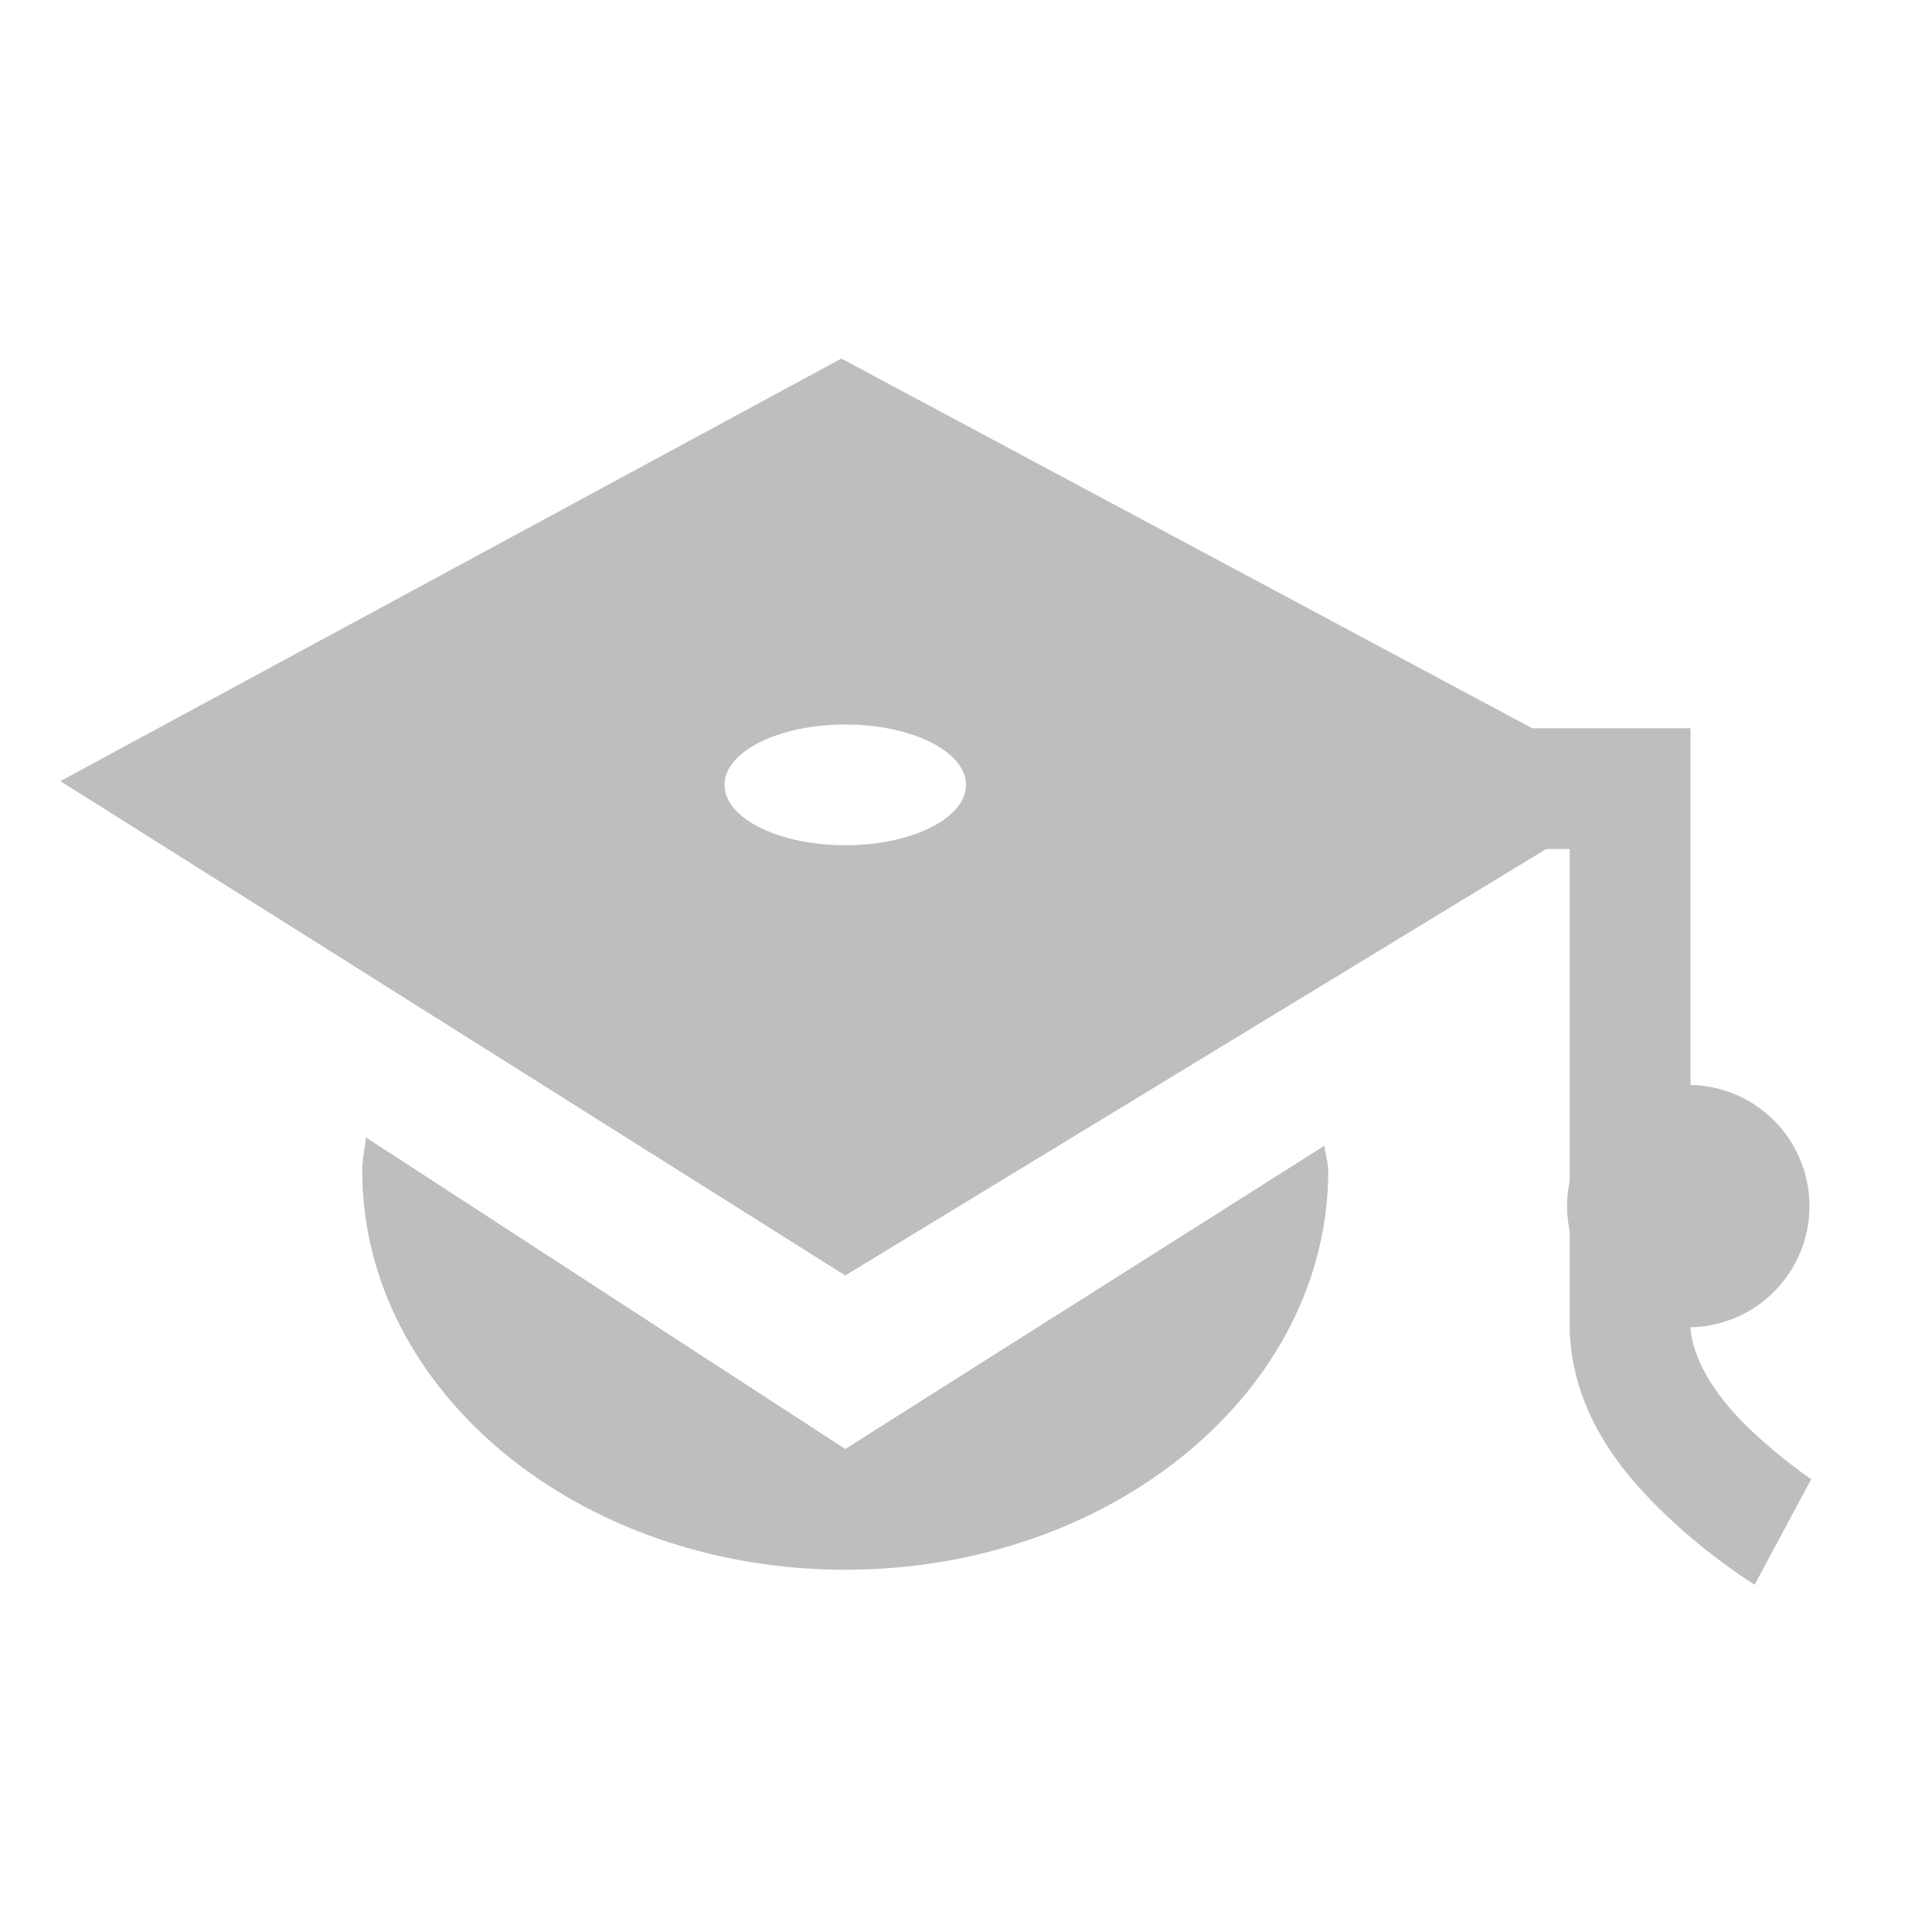 <svg xmlns="http://www.w3.org/2000/svg" xmlns:svg="http://www.w3.org/2000/svg" id="svg7384" width="16" height="16" version="1.1"><title id="title9167">Gnome Symbolic Icon Theme</title><g id="layer9" transform="translate(-161,-177)" style="display:inline"><path id="path13435" d="m 164.031,186.42 c -0.01,0.093 -0.031,0.18 -0.031,0.275 0,1.825 1.791,3.305 4,3.305 2.209,0 4,-1.48 4,-3.305 0,-0.072 -0.026,-0.136 -0.031,-0.207 L 168,189 z" style="color:#000;fill:#bebebe;fill-opacity:1;stroke:none;stroke-width:.95px;marker:none;visibility:visible;display:inline;overflow:visible;enable-background:accumulate"/><path id="path13439" d="m 167.969,179.969 -6.469,3.5 6.5,4.094 6.625,-4.031 -6.656,-3.562 z M 168,183 c 0.552,0 1,0.224 1,0.5 0,0.276 -0.448,0.5 -1,0.5 -0.552,0 -1,-0.224 -1,-0.5 0,-0.276 0.448,-0.5 1,-0.5 z" style="fill:#bebebe;fill-opacity:1;stroke:none"/><path id="path13444" d="m 169.375,183.031 0,1 4.625,0 0,3.969 0,0.031 c 0.031,0.698 0.453,1.191 0.812,1.531 0.359,0.34 0.719,0.562 0.719,0.562 L 176,189.25 c 0,0 -0.239,-0.159 -0.5,-0.406 -0.254,-0.24 -0.476,-0.548 -0.5,-0.844 -6.5e-4,-0.008 3.6e-4,-0.023 0,-0.031 l 0,-4.438 0,-0.5 -0.5,0 -5.125,0 z" style="font-size:medium;font-style:normal;font-variant:normal;font-weight:400;font-stretch:normal;text-indent:0;text-align:start;text-decoration:none;line-height:normal;letter-spacing:normal;word-spacing:normal;text-transform:none;direction:ltr;block-progression:tb;writing-mode:lr-tb;text-anchor:start;baseline-shift:baseline;color:#000;fill:#bebebe;fill-opacity:1;stroke:none;stroke-width:1px;marker:none;visibility:visible;display:inline;overflow:visible;enable-background:accumulate;font-family:Sans;-inkscape-font-specification:Sans"/><path id="path13446" d="m -45,-31.5 a 1.5,1.5 0 1 1 -3,0 1.5,1.5 0 1 1 3,0 z" transform="matrix(0.669,0,0,0.669,206.09,208.062)" style="color:#000;fill:#bebebe;fill-opacity:1;fill-rule:nonzero;stroke:none;stroke-width:1px;marker:none;visibility:visible;display:inline;overflow:visible;enable-background:accumulate"/></g></svg>